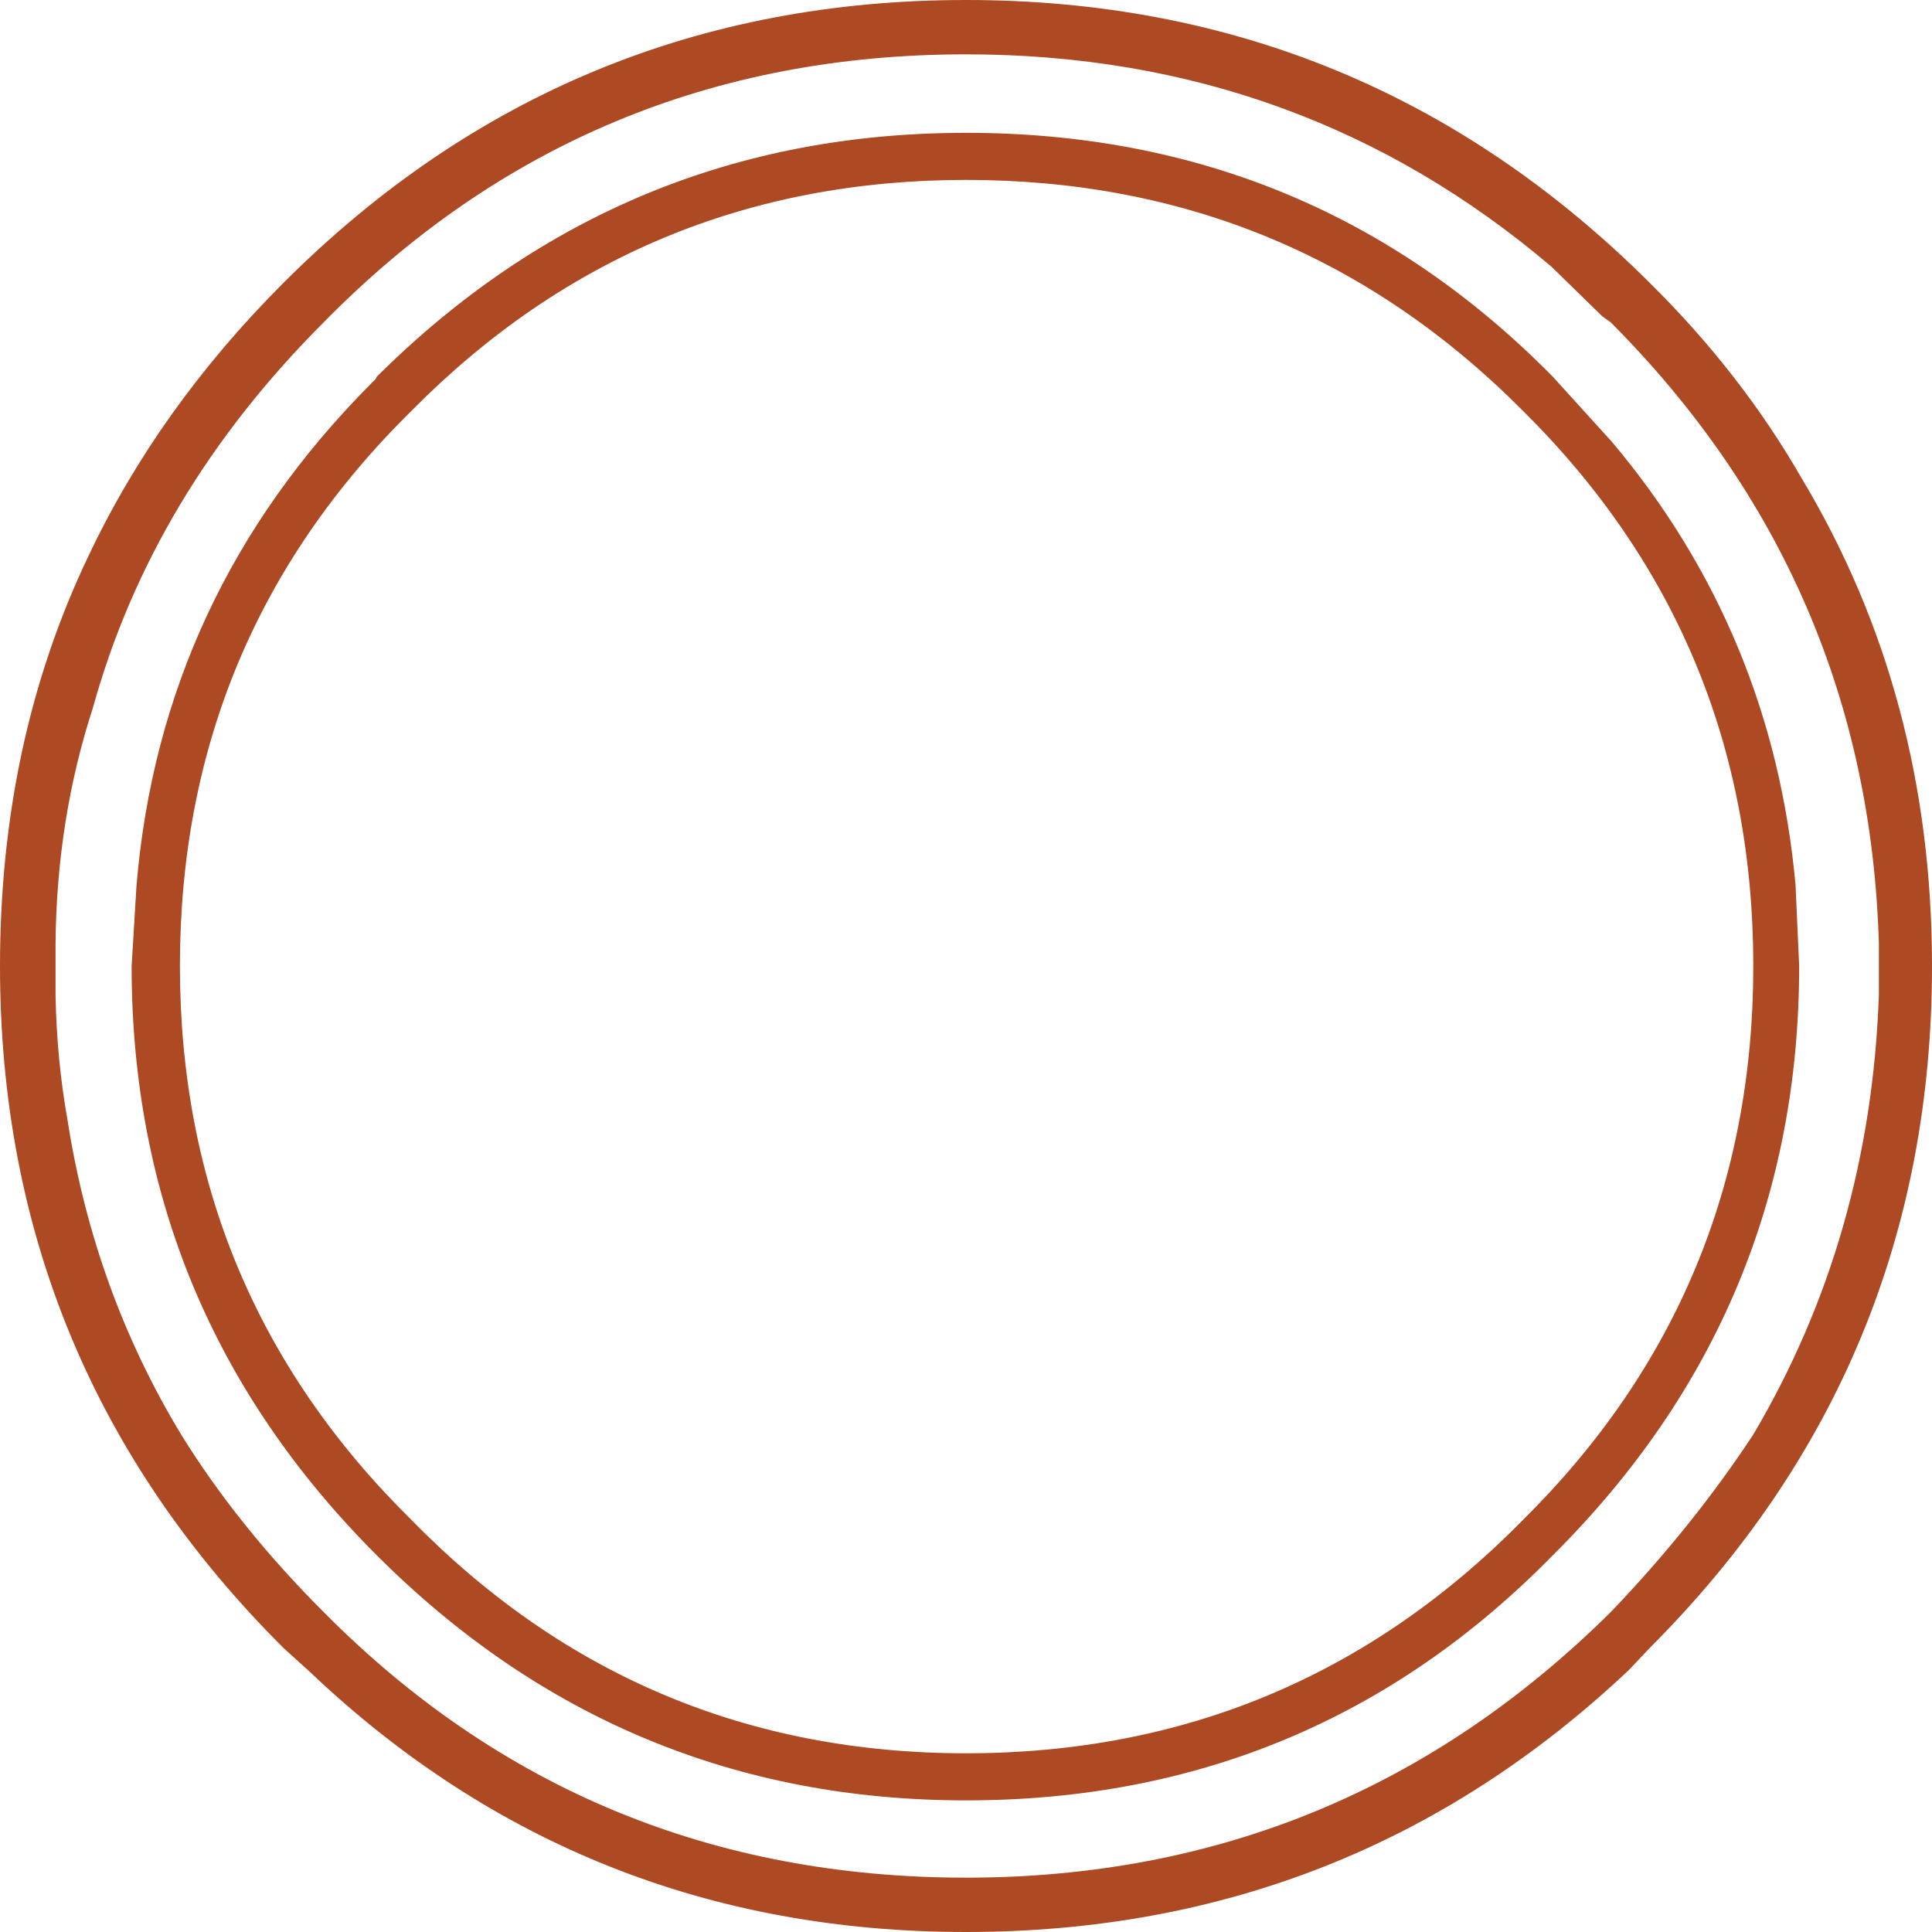 <?xml version="1.0" encoding="utf-8"?>
<svg version="1.1" id="Layer_1"
xmlns="http://www.w3.org/2000/svg"
xmlns:xlink="http://www.w3.org/1999/xlink"
xmlns:author="http://www.sothink.com"
width="80px" height="80px"
xml:space="preserve">
<g id="1131" transform="matrix(1, 0, 0, 1, 0, 0)">
<path style="fill:#AD4A24;fill-opacity:1" d="M74.6,19.8Q80 28.8 80 40Q80 56.55 68.3 68.25L67.45 69.15Q55.95 80 40 80Q24.15 80 12.8 69.2L11.75 68.25Q0 56.55 0 40Q0 30.7 3.65 23.05Q6.55 16.9 11.75 11.7Q23.45 0 40 0Q56.55 0 68.3 11.7Q72.1 15.45 74.6 19.8M66.75,18.3Q73.4 26.2 74.35 36.65L74.5 40Q74.5 54.25 64.3 64.4Q54.35 74.55 40 74.55Q25.75 74.55 15.6 64.4Q5.45 54.25 5.45 40L5.65 36.7Q6.65 24.65 15.35 15.9L15.55 15.7L15.6 15.6Q25.75 5.5 40 5.5Q54.35 5.5 64.3 15.6L66.75 18.3M66.35,13.1L64.25 11.05Q53.9 2.25 40 2.25Q24.3 2.25 13.4 13.35Q6.3 20.45 3.85 29.3Q2.35 33.9 2.3 39.05L2.3 40L2.3 40.25L2.3 40.6L2.3 41.2Q2.35 43.9 2.8 46.4Q3.9 53.45 7.5 59.4Q9.85 63.2 13.4 66.75Q24.3 77.75 40 77.75Q55.6 77.75 66.7 66.75Q70.1 63.2 72.6 59.4Q77.45 51.2 77.8 41.2L77.8 40.6L77.8 40.25L77.8 39.05Q77.35 24.05 66.7 13.35L66.35 13.1M63.05,17Q53.55 7.45 40 7.45Q26.5 7.45 17.05 17Q7.45 26.45 7.45 40Q7.45 53.5 17.05 62.95Q26.5 72.6 40 72.6Q53.55 72.6 63.05 62.95Q72.6 53.5 72.6 40Q72.6 26.45 63.05 17" />
</g>
</svg>
